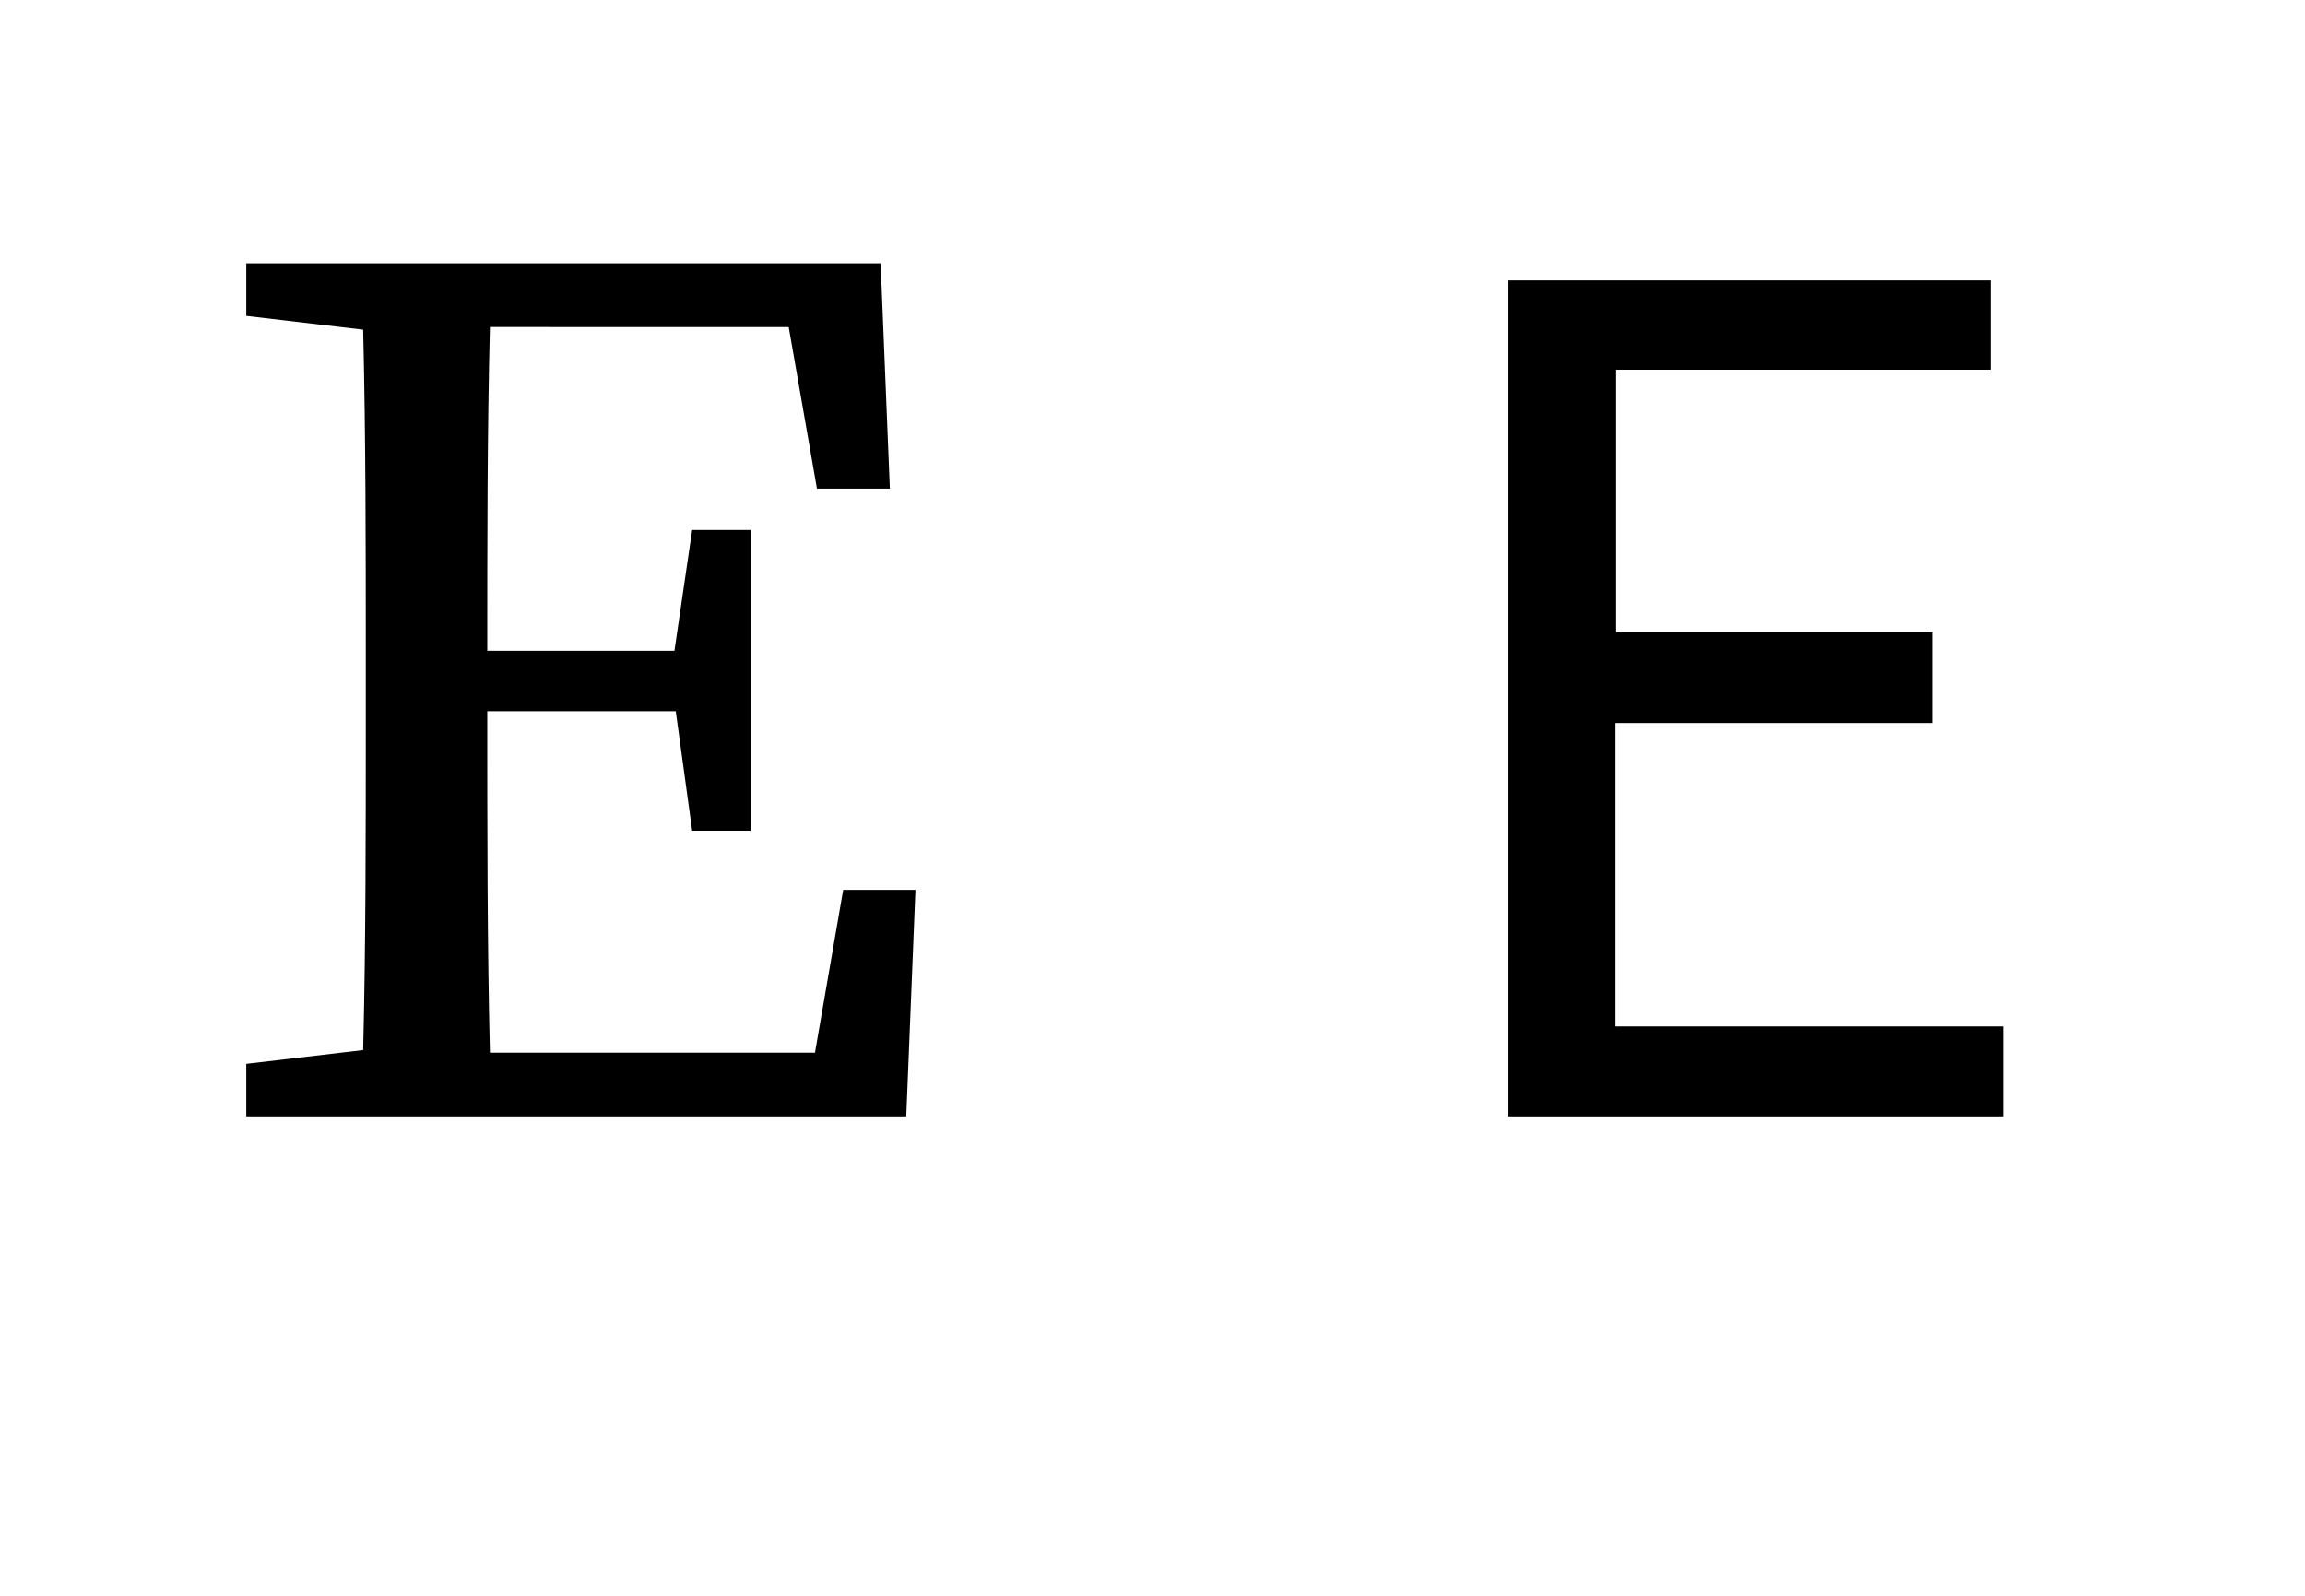 <?xml version="1.0"?>
<svg version="1.1" xmlns="http://www.w3.org/2000/svg" xmlns:xlink="http://www.w3.org/1999/xlink" x="0px" y="0px"
	 viewBox="0 0 351 243" style="enable-background:new 0 0 351 243;" xml:space="preserve">
<g class="svg-line">
	<line x1="174.9" y1="219.3" x2="0.6" y2="219.3"/>
	<line x1="174.9" y1="78.2" x2="0.6" y2="78.2"/>
	<line x1="174.9" y1="216" x2="0.6" y2="216"/>
	<line x1="174.9" y1="40.2" x2="0.6" y2="40.2"/>
	<line x1="174.9" y1="30.1" x2="0.6" y2="30.1"/>
	<line x1="351" y1="31.9" x2="176.7" y2="31.9"/>
	<line x1="351" y1="42.7" x2="176.7" y2="42.7"/>
	<line x1="351" y1="75.3" x2="176.7" y2="75.3"/>
	<line x1="351" y1="209.8" x2="176.7" y2="209.8"/>
	<line x1="351" y1="213.5" x2="176.7" y2="213.5"/>
	<line class="base" x1="0.2" y1="170" x2="351" y2="170"/>
</g>
<g>
	<g>
		<path class="svg-letter-part" d="M139.4,135.5L138,170H37.5v-8l17.8-2.1c0.4-16.3,0.4-33.2,0.4-50.1v-9.5c0-16.7,0-33.4-0.4-50.1l-17.8-2.1v-8
			h96.6l1.4,34.3h-11.1l-4.3-24.6H74.6c-0.4,16.1-0.4,32.6-0.4,49.3h28.5l2.7-18.4h8.9v45.8h-8.9l-2.5-18.2H74.2
			c0,18.4,0,35.3,0.4,52h49.5l4.3-24.8H139.4z"/>
	</g>
	<g>
		<path class="svg-letter-part" d="M229.8,42.7h73.3v13.6h-57v40h48.1v13.8H246v46.2h59V170h-75.3V42.7z"/>
	</g>
</g>
</svg>
